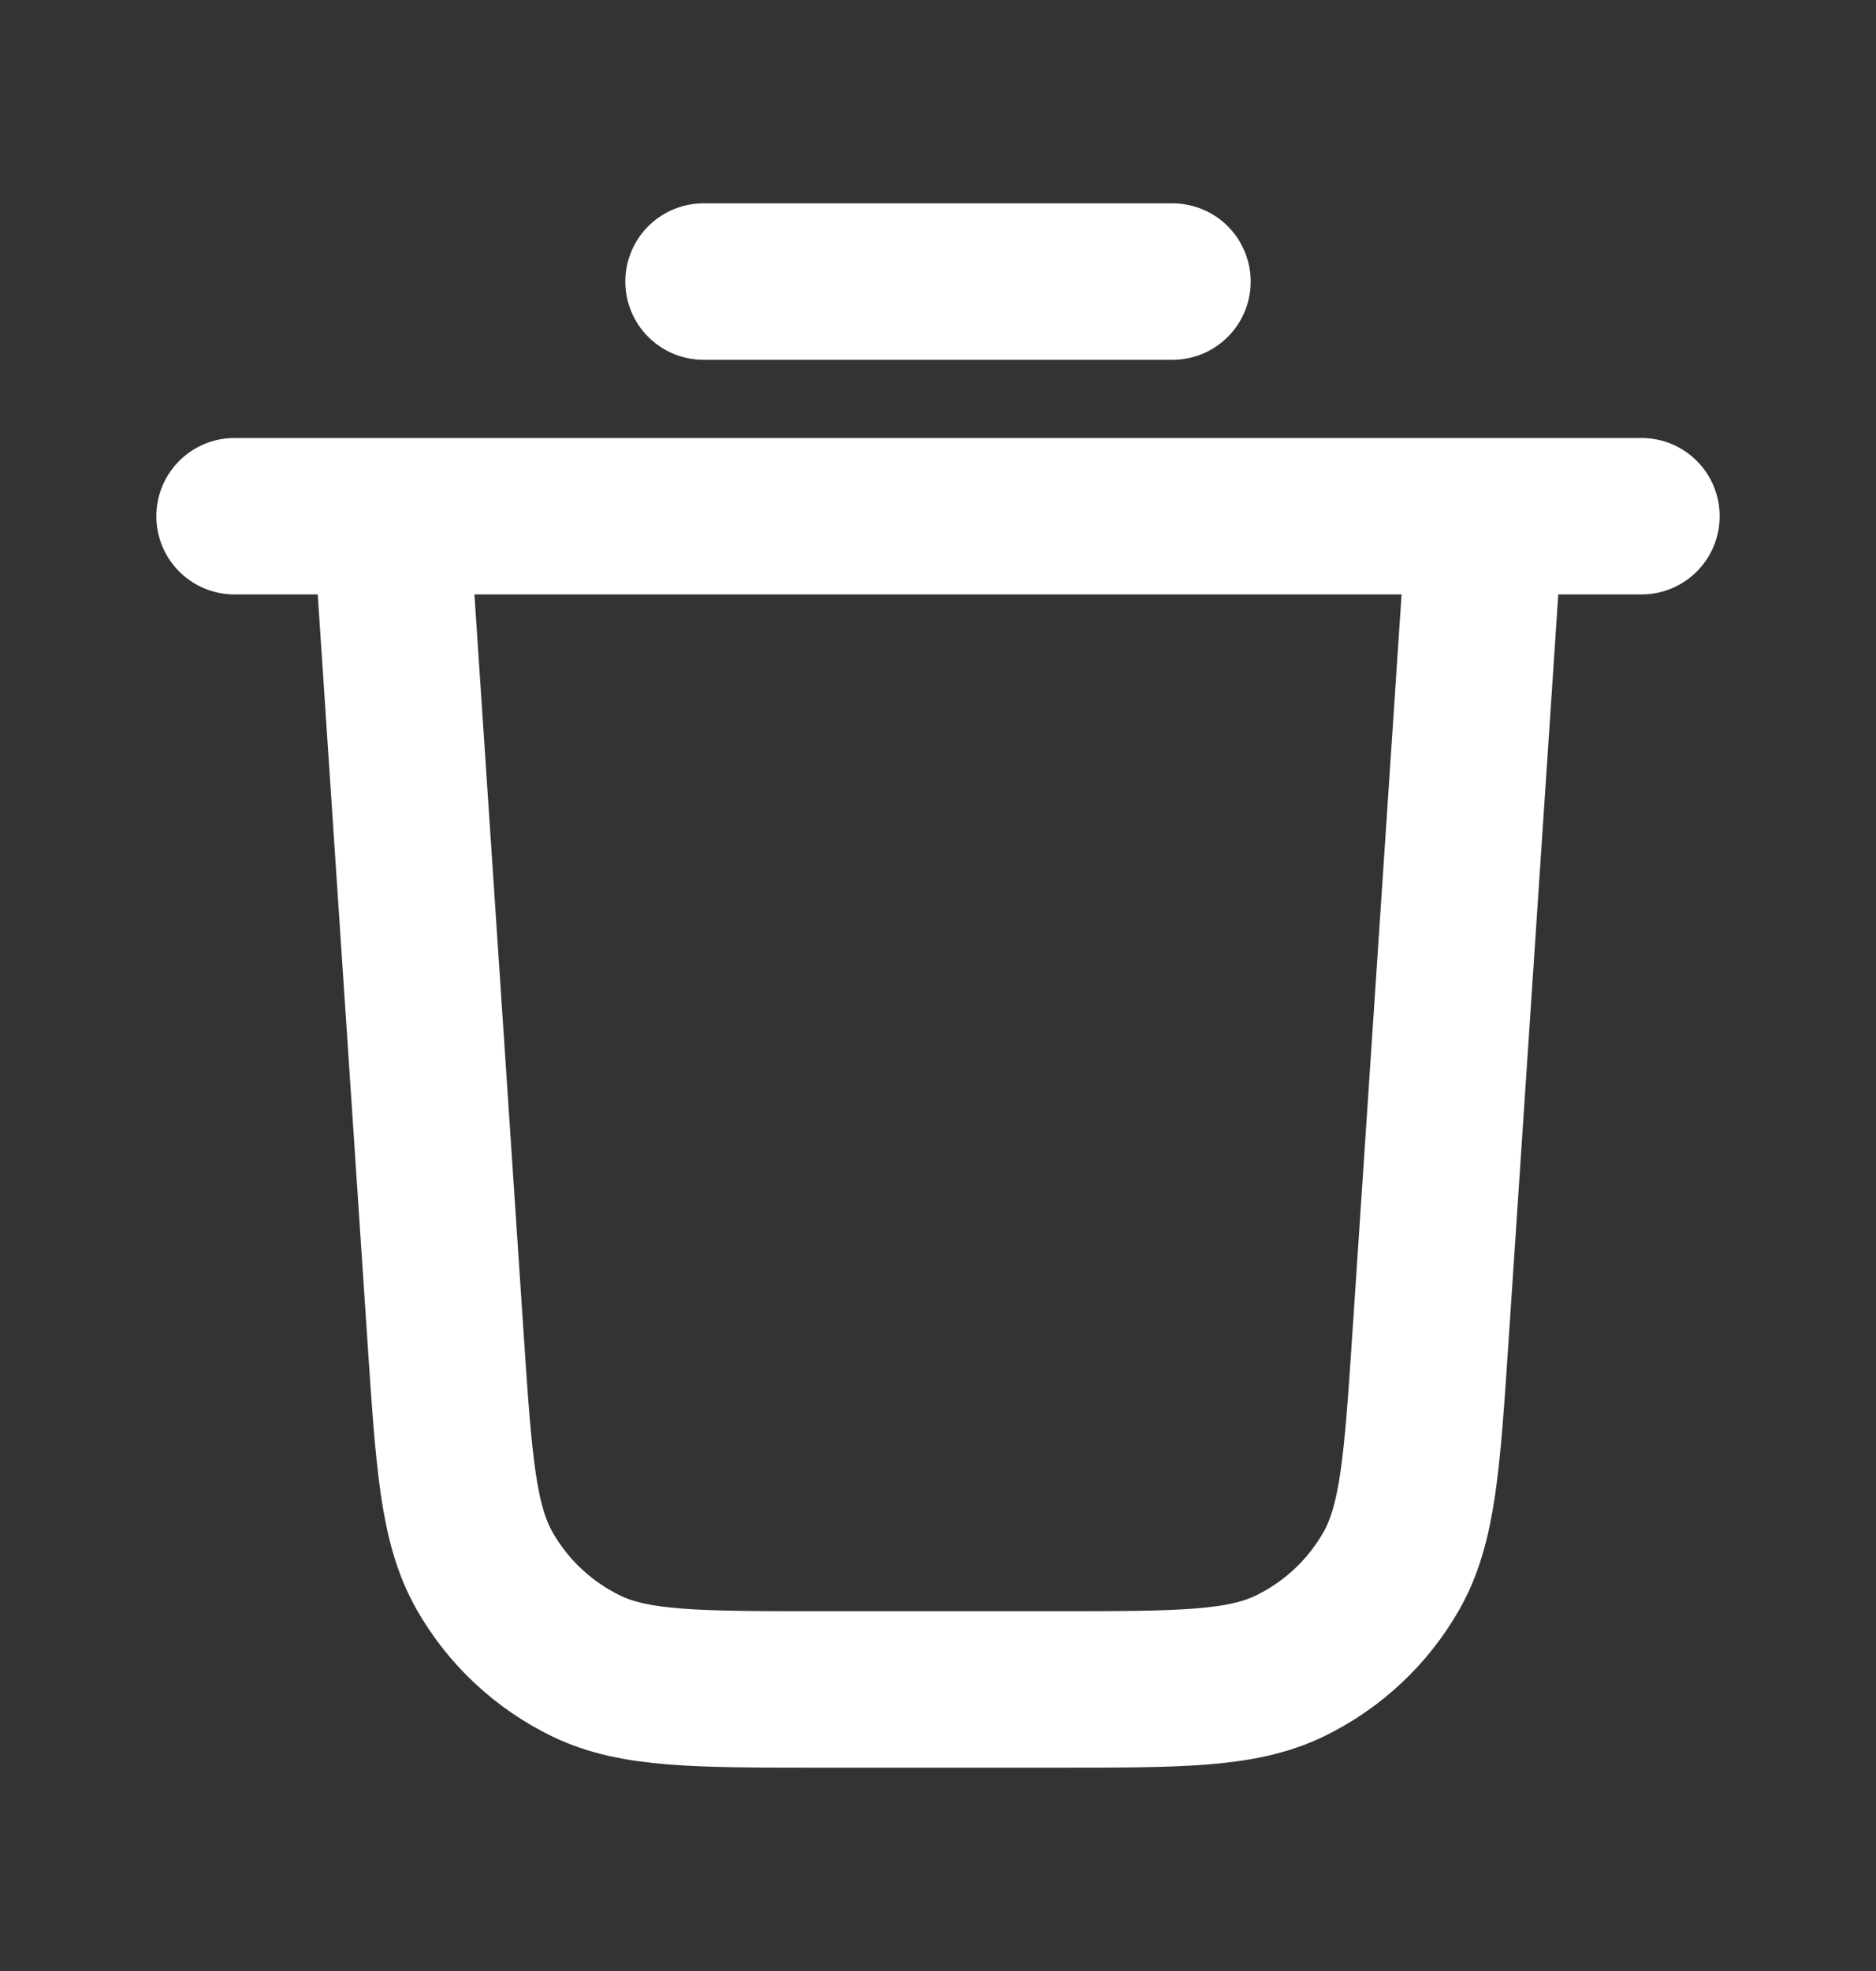 <svg xmlns="http://www.w3.org/2000/svg" width="20" height="21" viewBox="0 0 20 21" fill="none">
<rect x="0" y="0" width="20" height="21" fill="#333333" stroke="none"/>
<path d="M7.5 3H12.5M2.5 5.5H17.5M15.833 5.5L15.249 14.266C15.161 15.581 15.117 16.239 14.833 16.738C14.583 17.177 14.206 17.529 13.751 17.75C13.235 18 12.576 18 11.258 18H8.742C7.424 18 6.765 18 6.249 17.75C5.794 17.529 5.417 17.177 5.167 16.738C4.883 16.239 4.839 15.581 4.751 14.266L4.167 5.5" stroke="white" stroke-width="1.667" stroke-linecap="round" stroke-linejoin="round"/>
</svg>